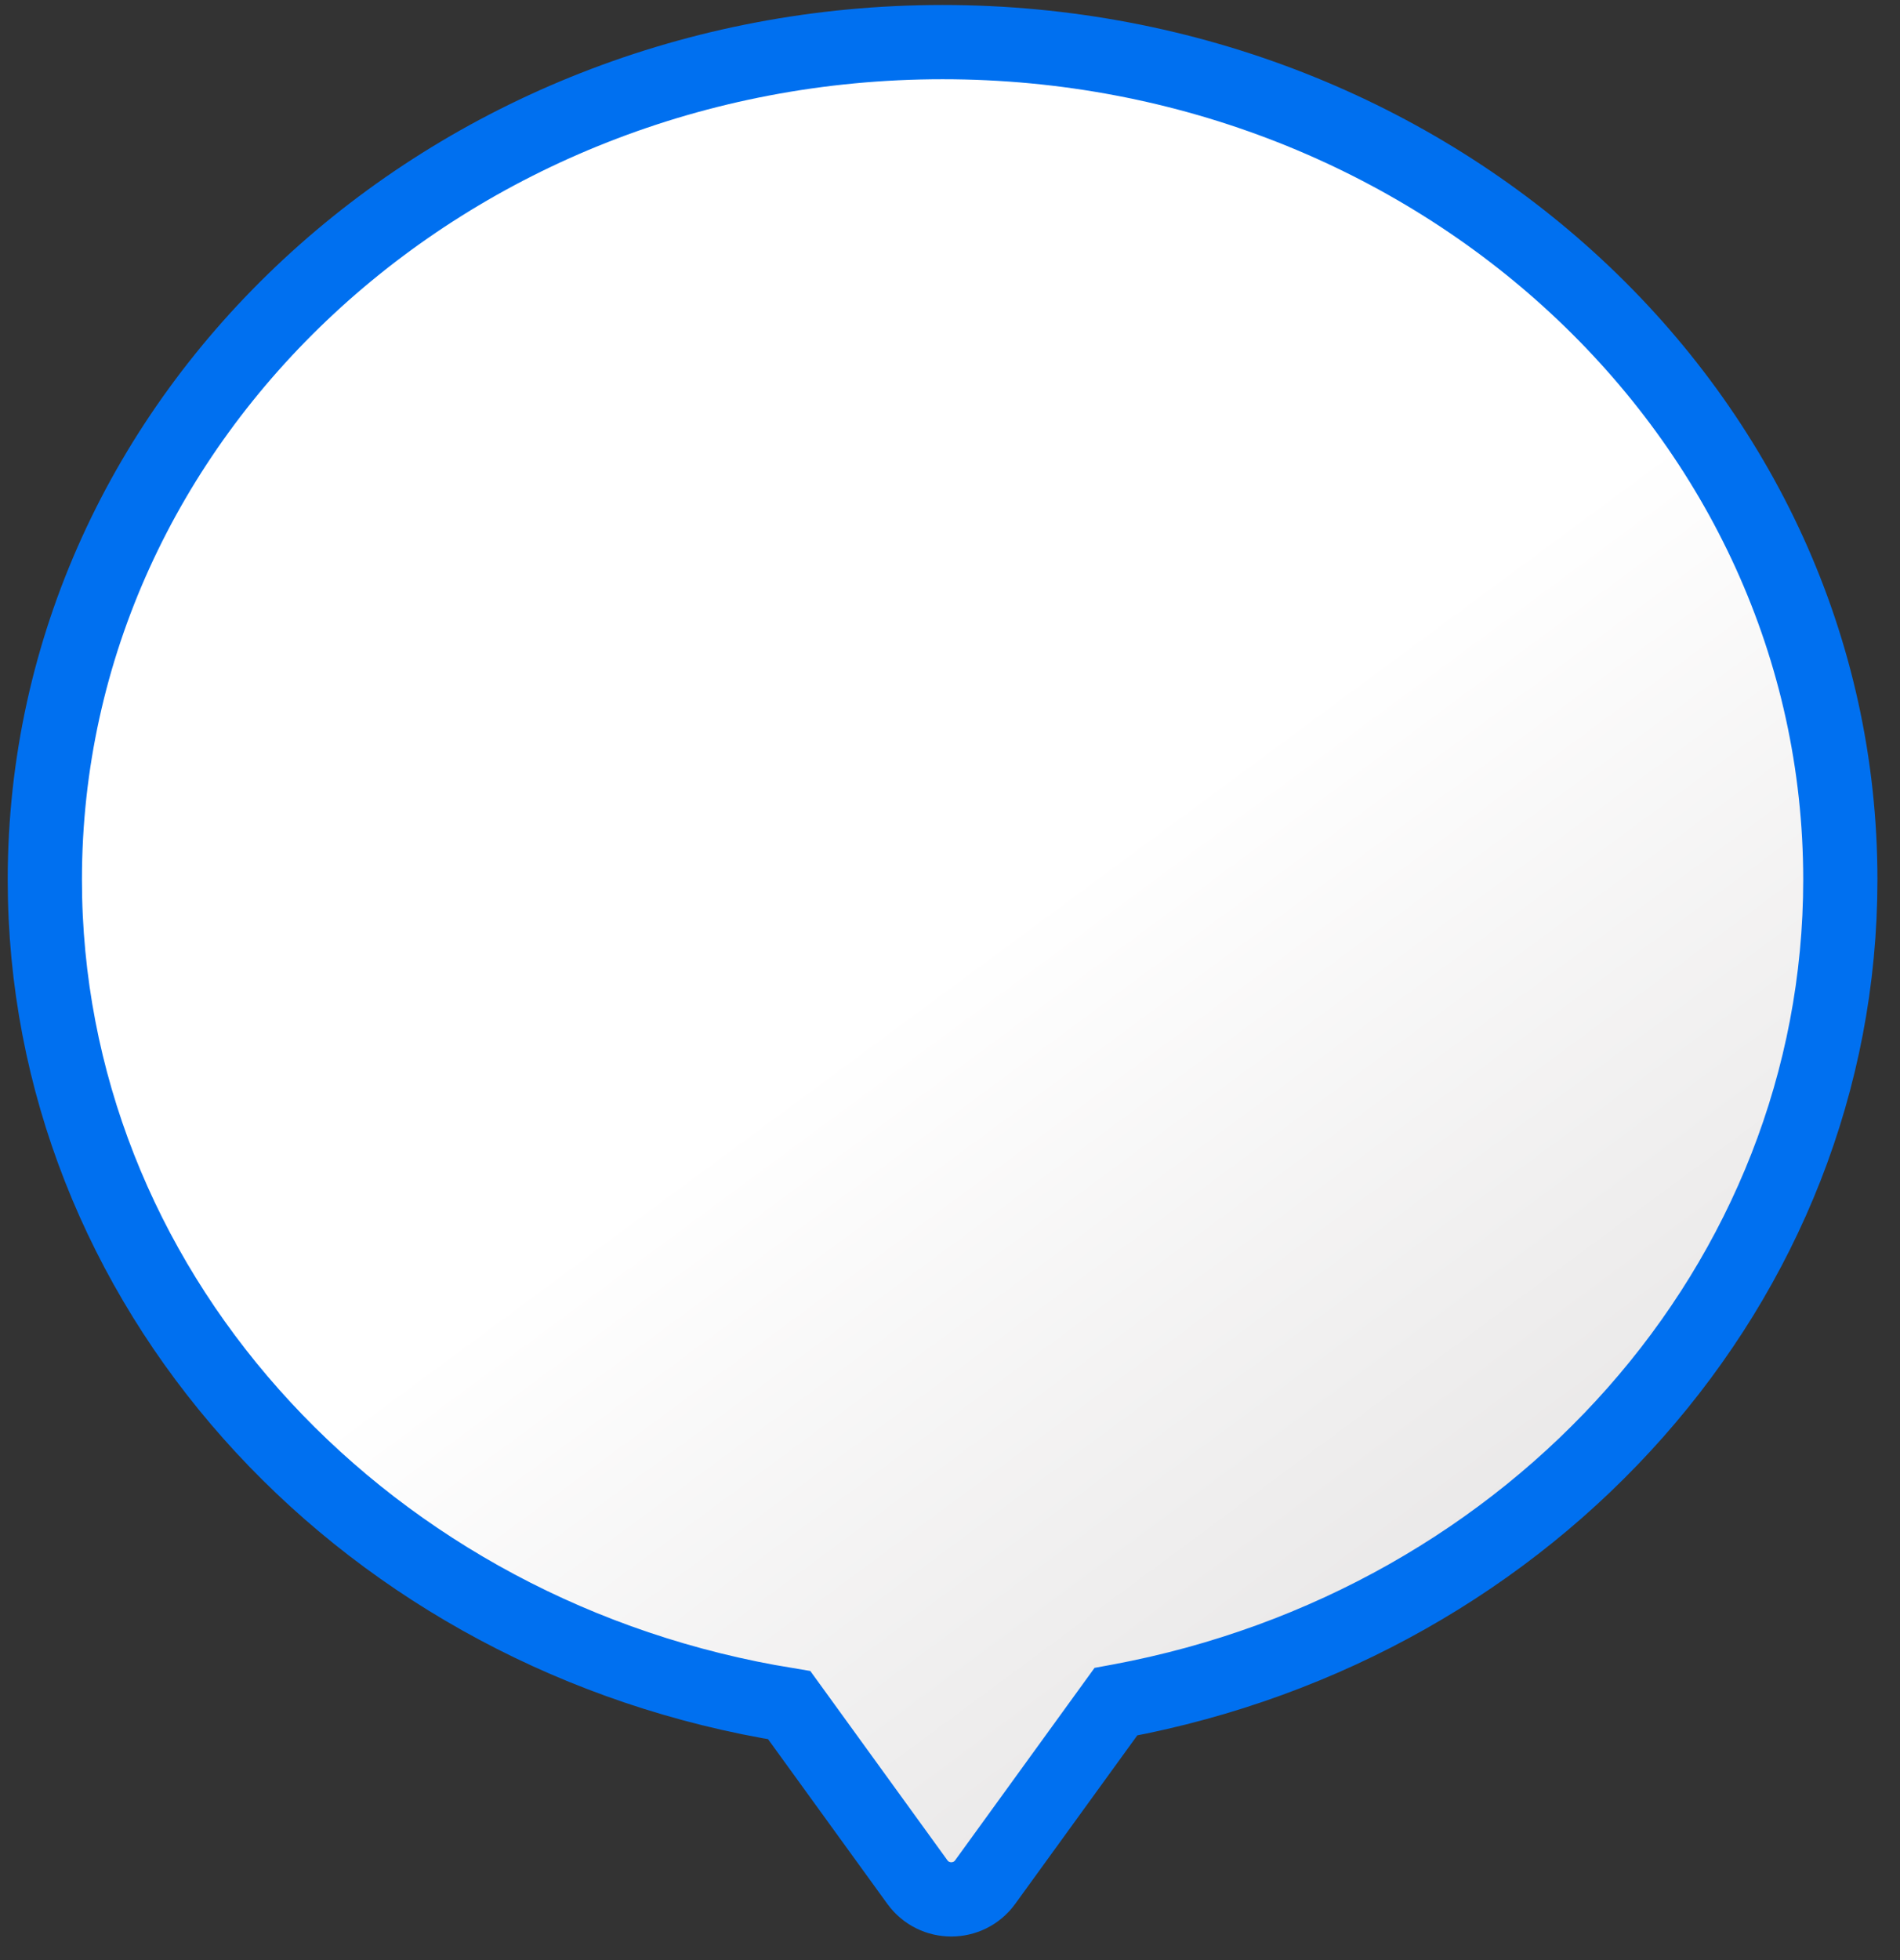 <svg width="64" height="66" viewBox="0 0 64 66" fill="none" xmlns="http://www.w3.org/2000/svg">
<rect x="0" y="0" width="64" height="66" fill="#333333" stroke="none"/>
<path d="M25.905 57.298L25.914 57.299L25.922 57.3L26.582 57.412L30.901 63.373C31.464 64.15 32.622 64.15 33.185 63.373L37.587 57.299L37.712 57.276C51.675 54.673 61.99 43.187 61.99 29.621C61.99 13.96 48.364 1.418 31.75 1.418C15.136 1.418 1.51 13.96 1.51 29.621C1.51 43.244 11.907 54.743 25.905 57.298Z" fill="url(#paint0_linear_336_5766)" stroke="#0070F0" stroke-width="2.5"/>
<defs>
<linearGradient id="paint0_linear_336_5766" x1="71.034" y1="54.375" x2="46.809" y2="21.609" gradientUnits="userSpaceOnUse">
<stop stop-color="#DEDCDC"/>
<stop offset="1" stop-color="white"/>
</linearGradient>
</defs>
</svg>
